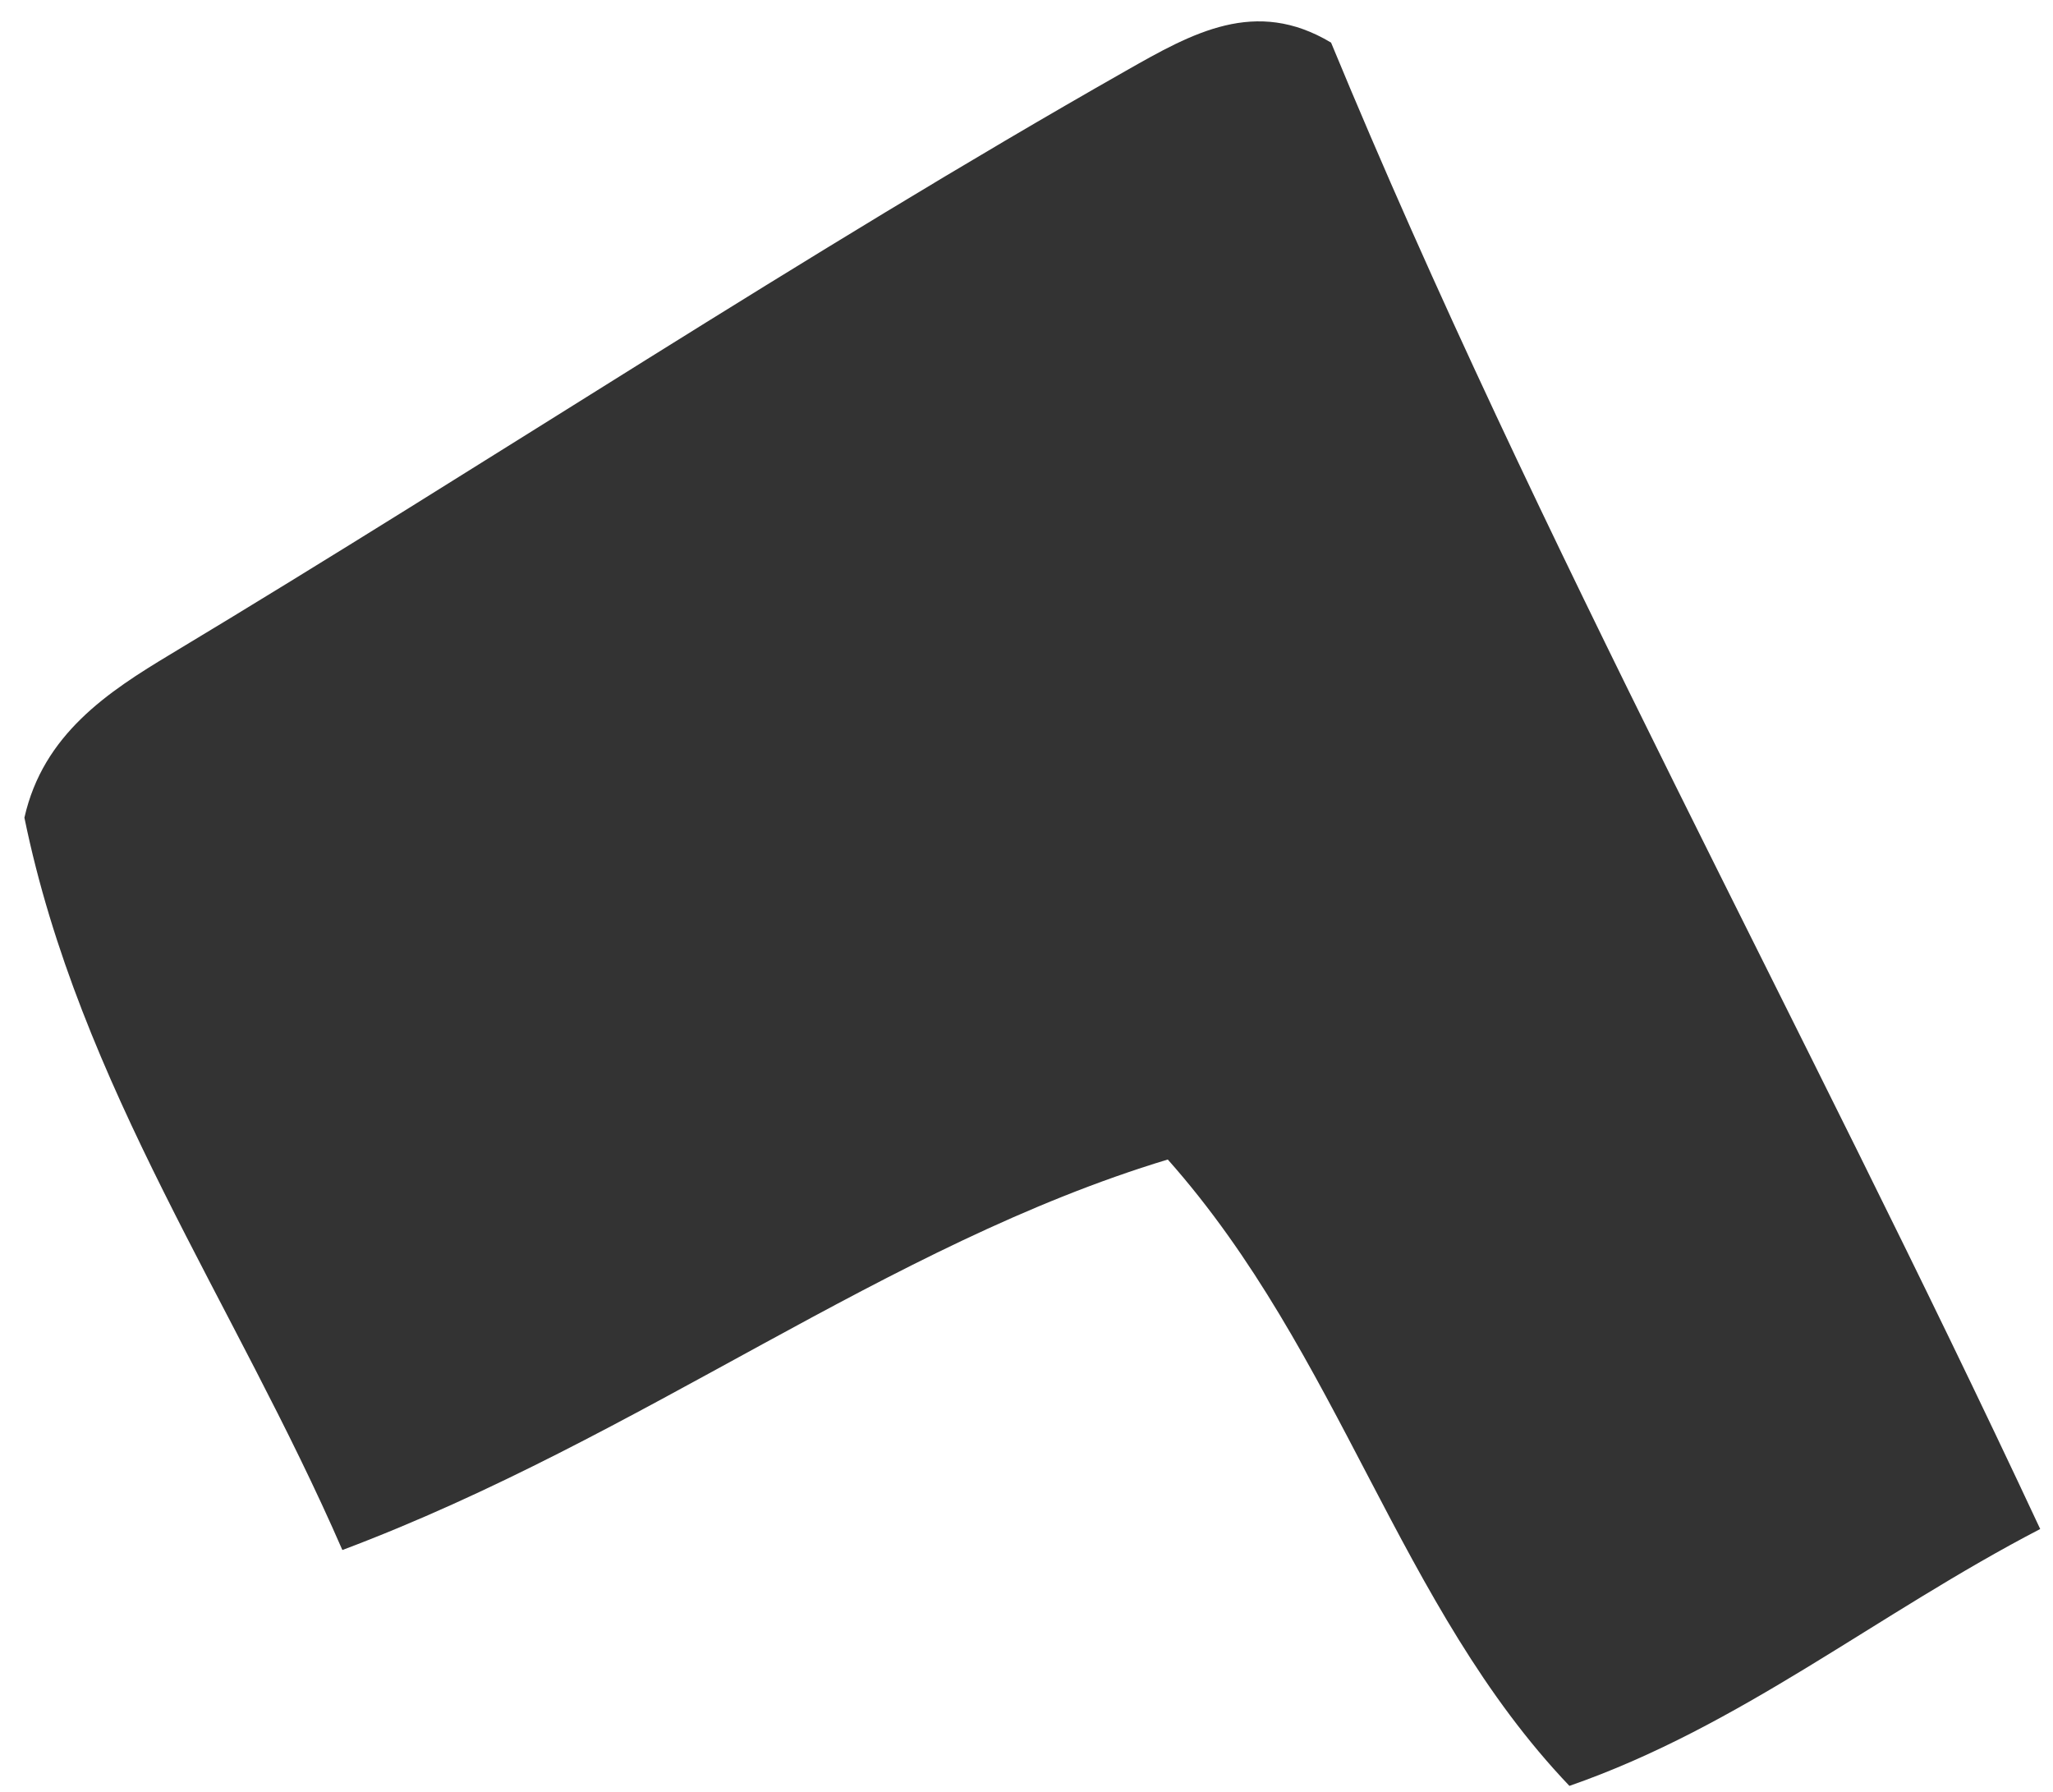 <svg xmlns="http://www.w3.org/2000/svg" width="55" height="48" viewBox="0 0 55 48" fill="none"><path d="M35.657 1.136C41.218 14.594 48.277 27.299 54.657 40.959C50.262 43.243 46.647 46.24 42.045 47.84C37.455 43.029 35.922 36.285 31.285 31.061C23.723 33.349 17.26 38.481 9.172 41.522C6.294 34.904 2.128 29.097 0.654 21.904C1.157 19.668 2.897 18.53 4.582 17.518C13.146 12.37 21.484 6.826 30.169 1.893C31.948 0.881 33.636 -0.071 35.657 1.14V1.136Z" fill="#333333"></path></svg>